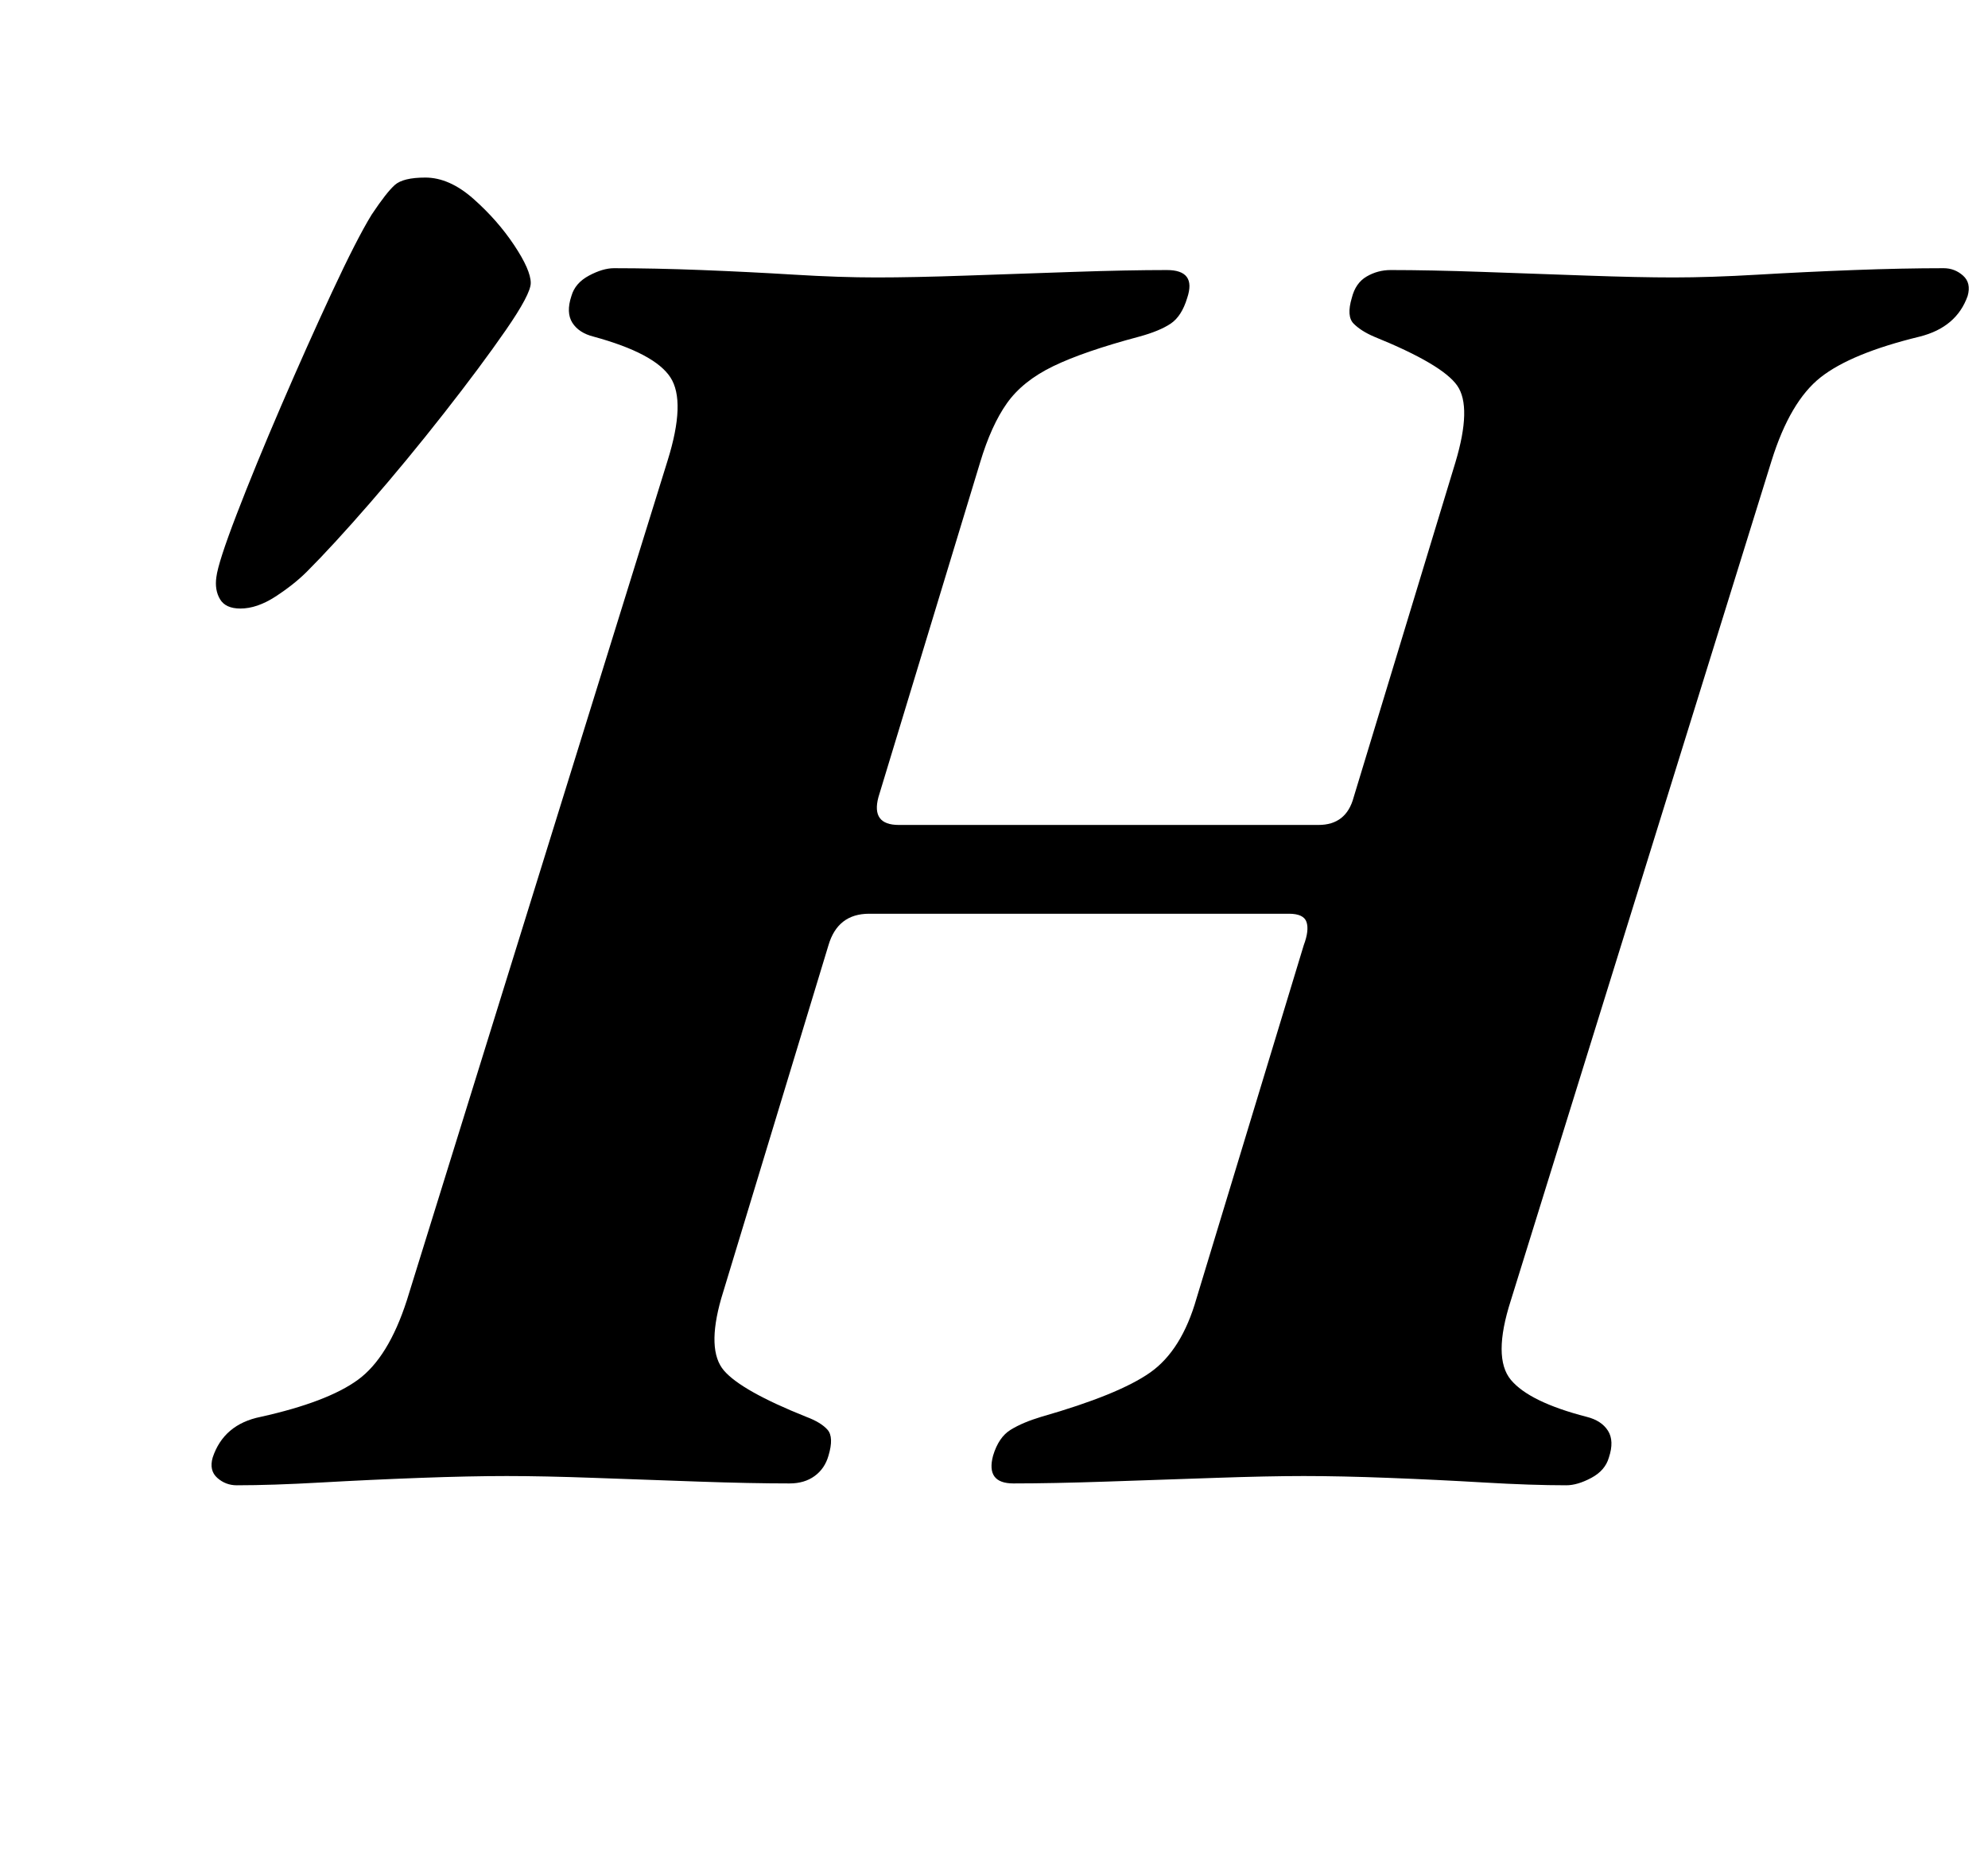 <?xml version="1.0" standalone="no"?>
<!DOCTYPE svg PUBLIC "-//W3C//DTD SVG 1.1//EN" "http://www.w3.org/Graphics/SVG/1.1/DTD/svg11.dtd" >
<svg xmlns="http://www.w3.org/2000/svg" xmlns:xlink="http://www.w3.org/1999/xlink" version="1.1" viewBox="-10 0 1075 1000">
  <g transform="matrix(1 0 0 -1 0 800)">
   <path fill="currentColor"
d="M118 -3q-6 0 -10.5 4t-2.5 11q3 9 9.5 14.5t16.5 7.5q36 8 52.5 20t26.5 43l141 454q10 32 1.5 45t-41.5 22q-8 2 -11.5 7.5t-0.5 14.5q2 7 9.5 11t13.5 4q22 0 47.5 -1t50 -2.5t44.5 -1.5t48.5 1t58 2t50.5 1q16 0 11 -15q-3 -10 -9 -14t-17 -7q-30 -8 -46.5 -16
t-25 -20t-14.5 -32l-55 -181q-4 -15 11 -15h227q15 0 19 15l55 181q9 30 1 41.5t-45 26.5q-7 3 -11 7t-1 14q2 8 8 11.5t13 3.5q21 0 49.5 -1t56.5 -2t47 -1q20 0 45.5 1.5t52 2.5t48.5 1q6 0 10.5 -4t2.5 -11q-6 -17 -26 -22q-37 -9 -53.5 -22t-26.5 -45l-141 -454
q-10 -31 0 -43t41 -20q8 -2 11.5 -7.5t0.5 -14.5q-2 -7 -9.5 -11t-13.5 -4q-19 0 -44.5 1.5t-51.5 2.5t-46 1q-19 0 -48 -1t-58.5 -2t-50.5 -1q-15 0 -11 15q3 10 9.5 14t16.5 7q42 12 59 24t25 40l58 191q3 8 1.5 12.5t-9.5 4.5h-227q-17 0 -22 -17l-58 -191
q-8 -28 1.5 -39t44.5 -25q8 -3 11.5 -7t0.5 -14q-2 -7 -7.5 -11t-13.5 -4q-21 0 -49.5 1t-56 2t-47.5 1t-47 -1t-53.5 -2.5t-45.5 -1.5zM120 471q-8 0 -11 5t-2 12q1 8 11 34t24 58.5t27.5 61.5t21.5 42q8 12 12.5 16t16.5 4q13 0 26 -11.5t22 -25t9 -20.5q0 -6 -13.5 -25.5
t-33.5 -45t-40 -48.5t-34 -37q-7 -7 -17 -13.5t-19 -6.5z" />
  </g>

</svg>
